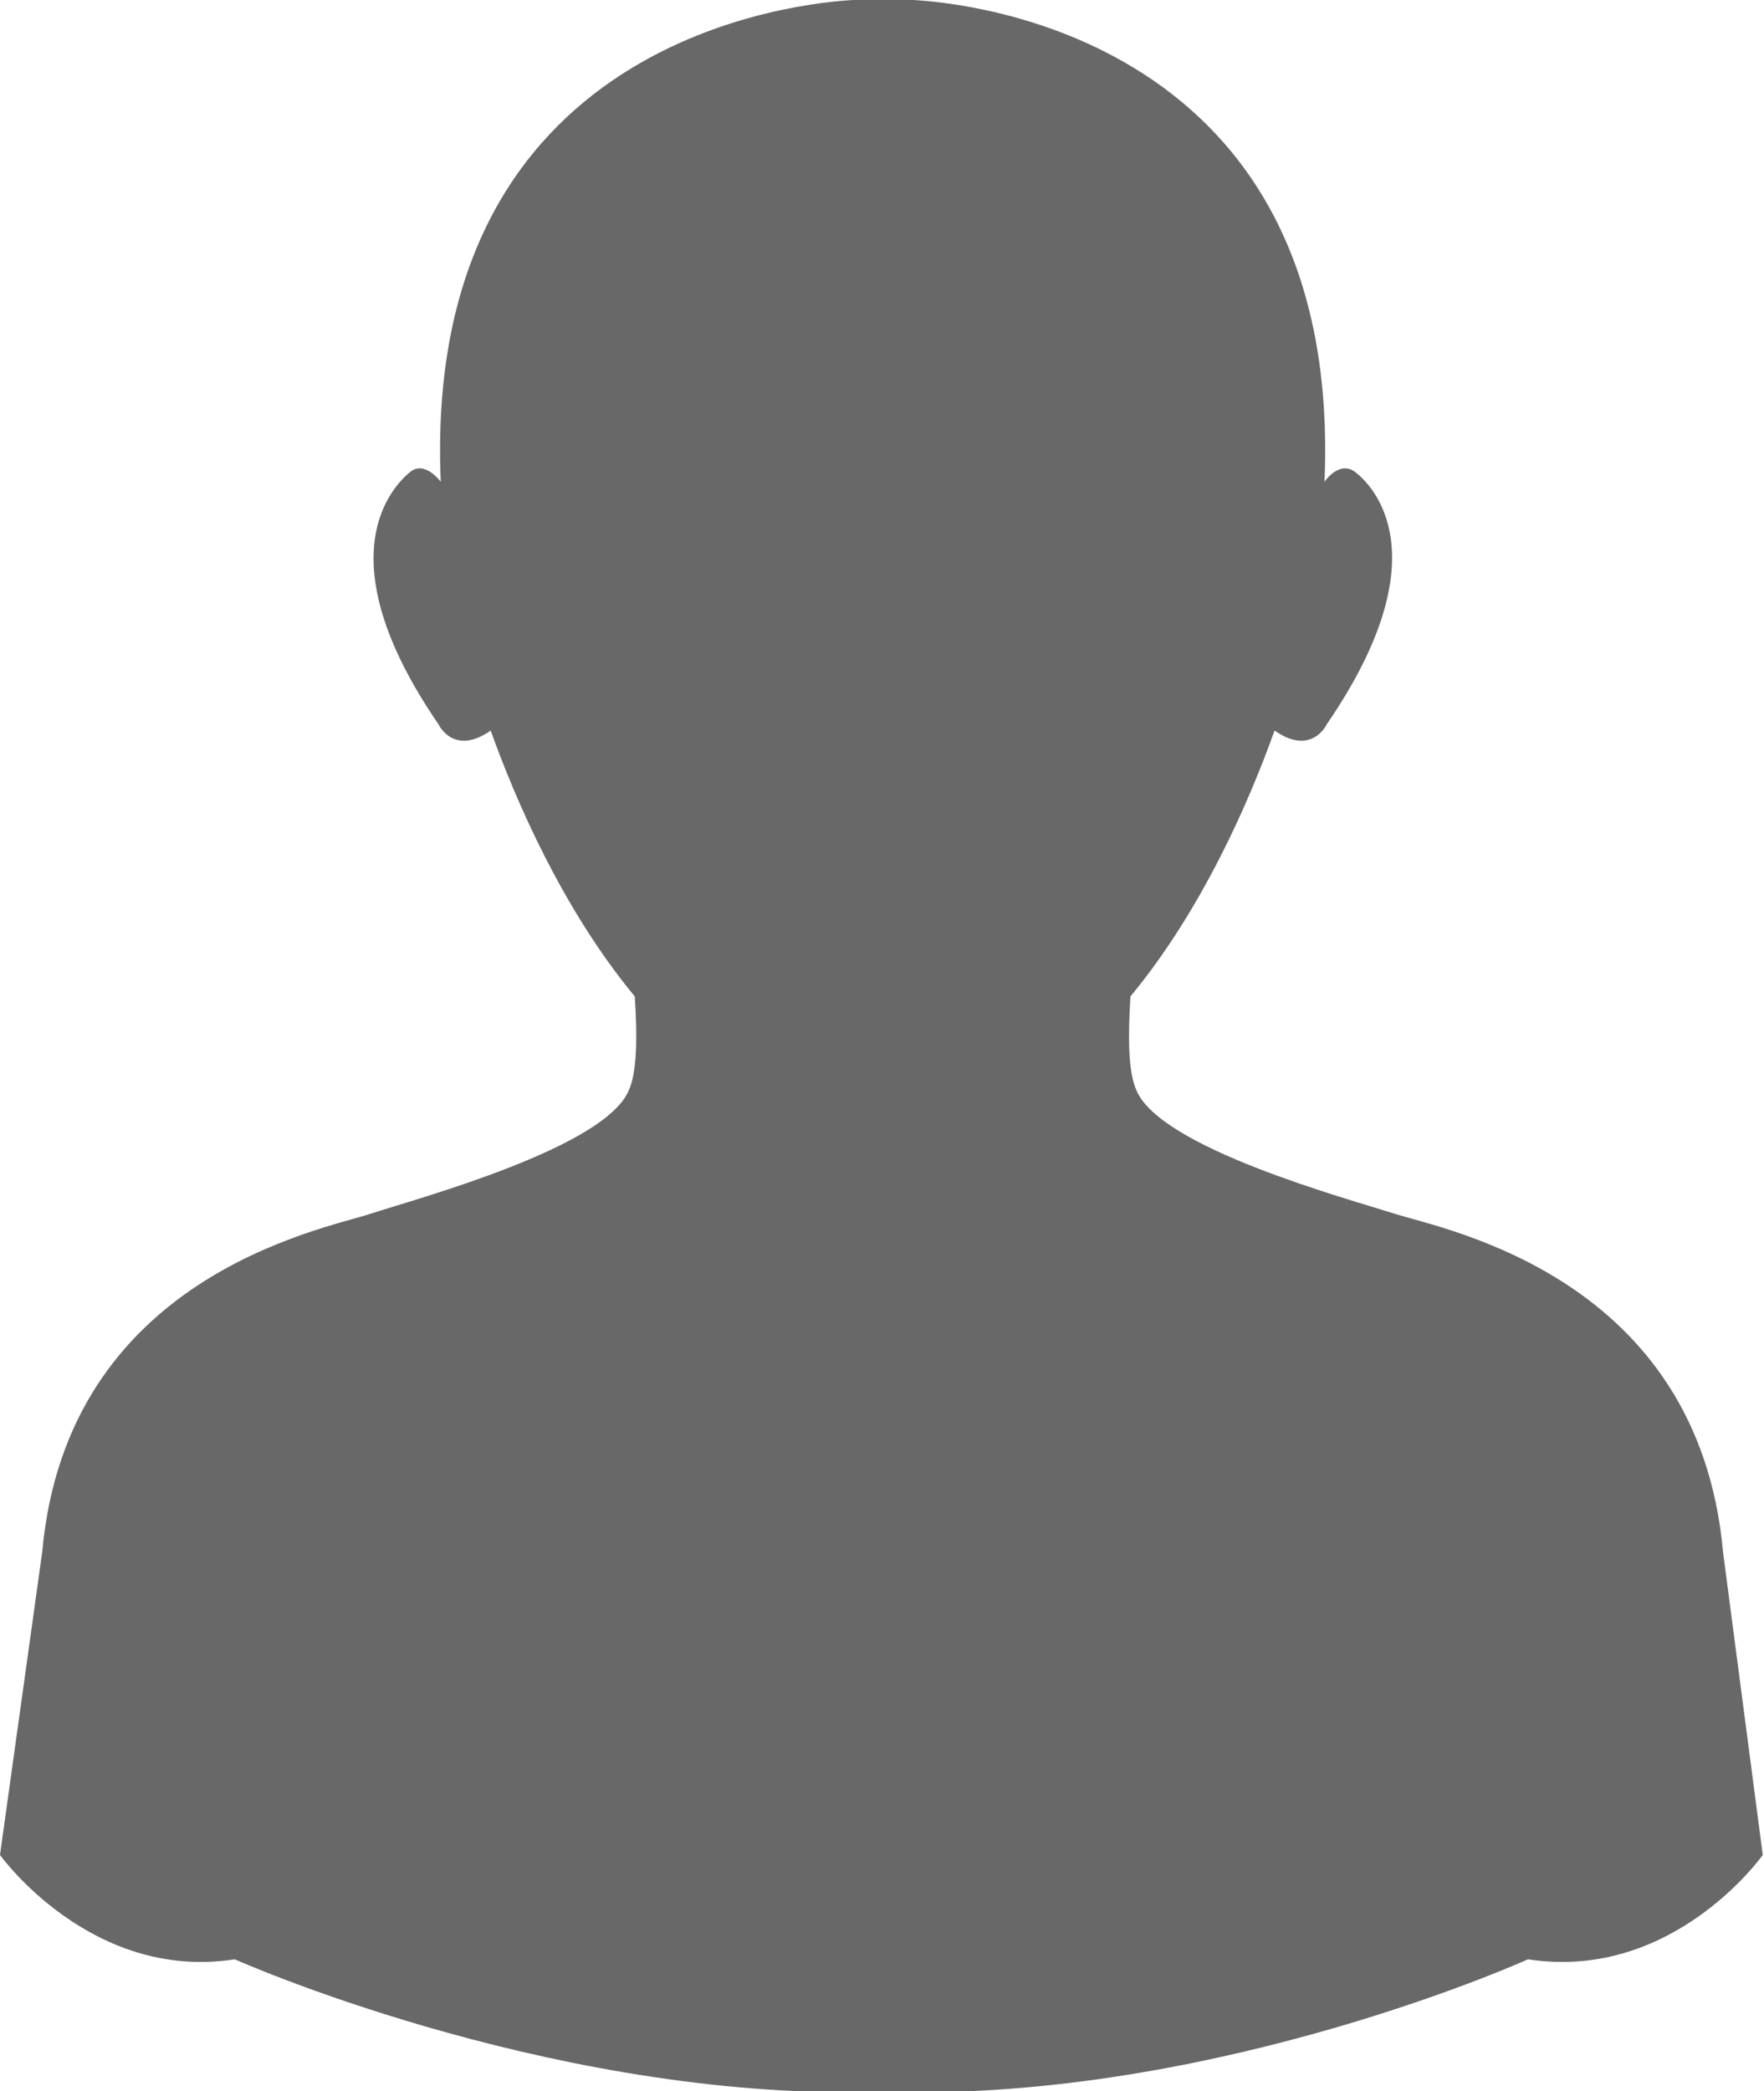 <svg data-name="Lag 1" xmlns="http://www.w3.org/2000/svg" width="142" height="168.3"><path data-name="&lt;Kurve&gt;" d="M18.9 157.7s24.4 10.9 50.1 10.7h3.9c25.8.3 50.1-10.7 50.1-10.7 11.7 1.8 18.9-8.4 18.9-8.4l-3.2-24.4c-2-22.1-22.3-25.9-26.4-27.2s-18.8-5.3-20.8-9.9c-.7-1.5-.7-4.4-.5-7.6 5.8-7 9.6-15.8 11.6-21.4 3 2.1 4.2-.5 4.2-.5 9.4-13.7 3.6-19.3 2.3-20.3s-2.5.8-2.5.8v.4C108.4 2.7 77.2.2 73.5 0h-4.8c-3.7.2-35 2.7-33.2 39.2v-.4S34.2 37 33 38s-7.1 6.6 2.3 20.3c0 0 1.2 2.6 4.2.5 2 5.6 5.8 14.4 11.6 21.4.2 3.2.2 6.1-.5 7.6-2 4.6-16.8 8.6-20.8 9.9s-24.4 5.1-26.4 27.2L0 149.3s7.3 10.2 18.9 8.4z" fill="#686868"/></svg>